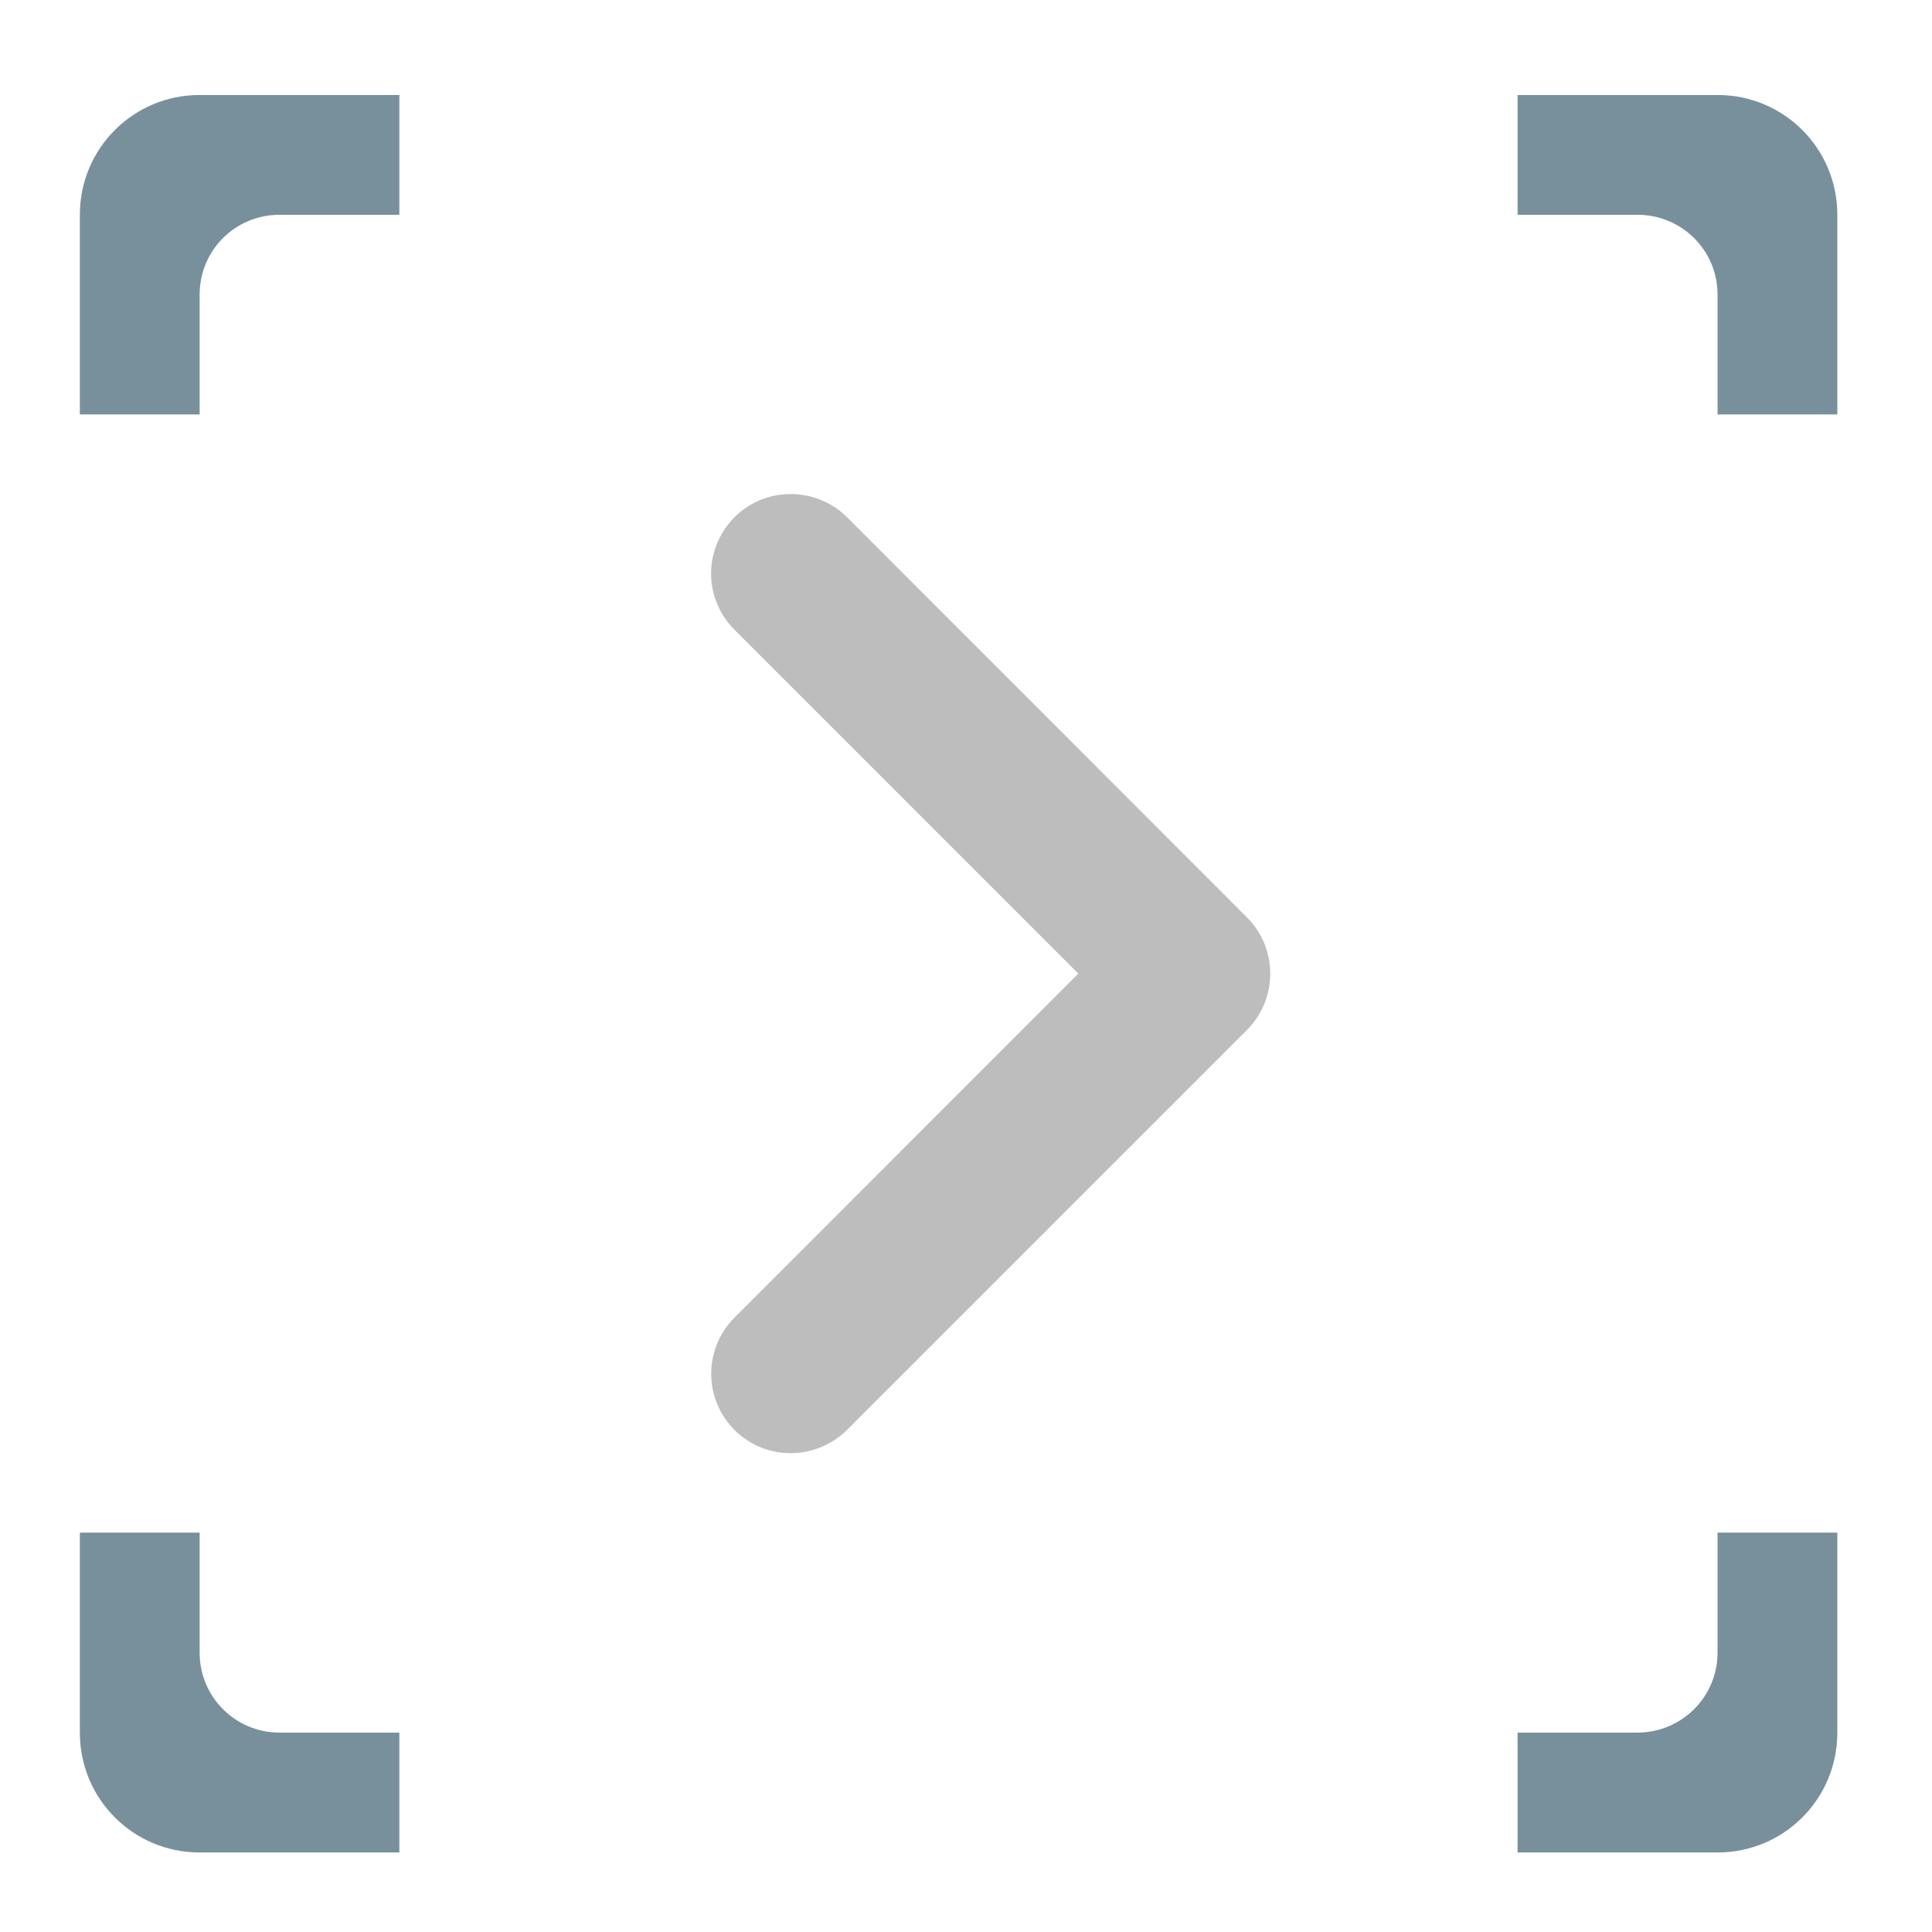 <?xml version="1.0" encoding="UTF-8"?>
<svg xmlns="http://www.w3.org/2000/svg" xmlns:xlink="http://www.w3.org/1999/xlink" width="24pt" height="24pt" viewBox="0 0 24 24" version="1.1">
<g id="surface1">
<path style=" stroke:none;fill-rule:nonzero;fill:rgb(47.059%,56.471%,61.176%);fill-opacity:1;" d="M 2.48 1.18 C 1.656 1.18 0.992 1.844 0.992 2.668 L 0.992 5.148 L 2.48 5.148 L 2.48 3.66 C 2.48 3.109 2.922 2.668 3.473 2.668 L 4.961 2.668 L 4.961 1.18 Z M 18.852 1.18 L 18.852 2.668 L 20.34 2.668 C 20.891 2.668 21.336 3.109 21.336 3.66 L 21.336 5.148 L 22.824 5.148 L 22.824 2.668 C 22.824 1.844 22.16 1.18 21.336 1.18 Z M 0.992 19.039 L 0.992 21.523 C 0.992 22.348 1.656 23.012 2.48 23.012 L 4.961 23.012 L 4.961 21.523 L 3.473 21.523 C 2.922 21.523 2.48 21.078 2.48 20.531 L 2.48 19.039 Z M 21.336 19.039 L 21.336 20.531 C 21.336 21.078 20.891 21.523 20.34 21.523 L 18.852 21.523 L 18.852 23.012 L 21.336 23.012 C 22.16 23.012 22.824 22.348 22.824 21.523 L 22.824 19.039 Z M 21.336 19.039 "/>
<path style=" stroke:none;fill-rule:evenodd;fill:rgb(74.118%,74.118%,74.118%);fill-opacity:1;" d="M 9.82 6.137 C 9.418 6.137 9.059 6.379 8.906 6.754 C 8.754 7.125 8.844 7.551 9.133 7.832 L 13.395 12.094 L 9.133 16.359 C 8.879 16.605 8.777 16.973 8.867 17.316 C 8.957 17.66 9.227 17.93 9.57 18.02 C 9.914 18.109 10.281 18.008 10.531 17.754 L 15.492 12.793 C 15.875 12.406 15.875 11.781 15.492 11.398 L 10.531 6.434 C 10.344 6.242 10.086 6.137 9.82 6.137 Z M 9.82 6.137 "/>
</g>
</svg>
